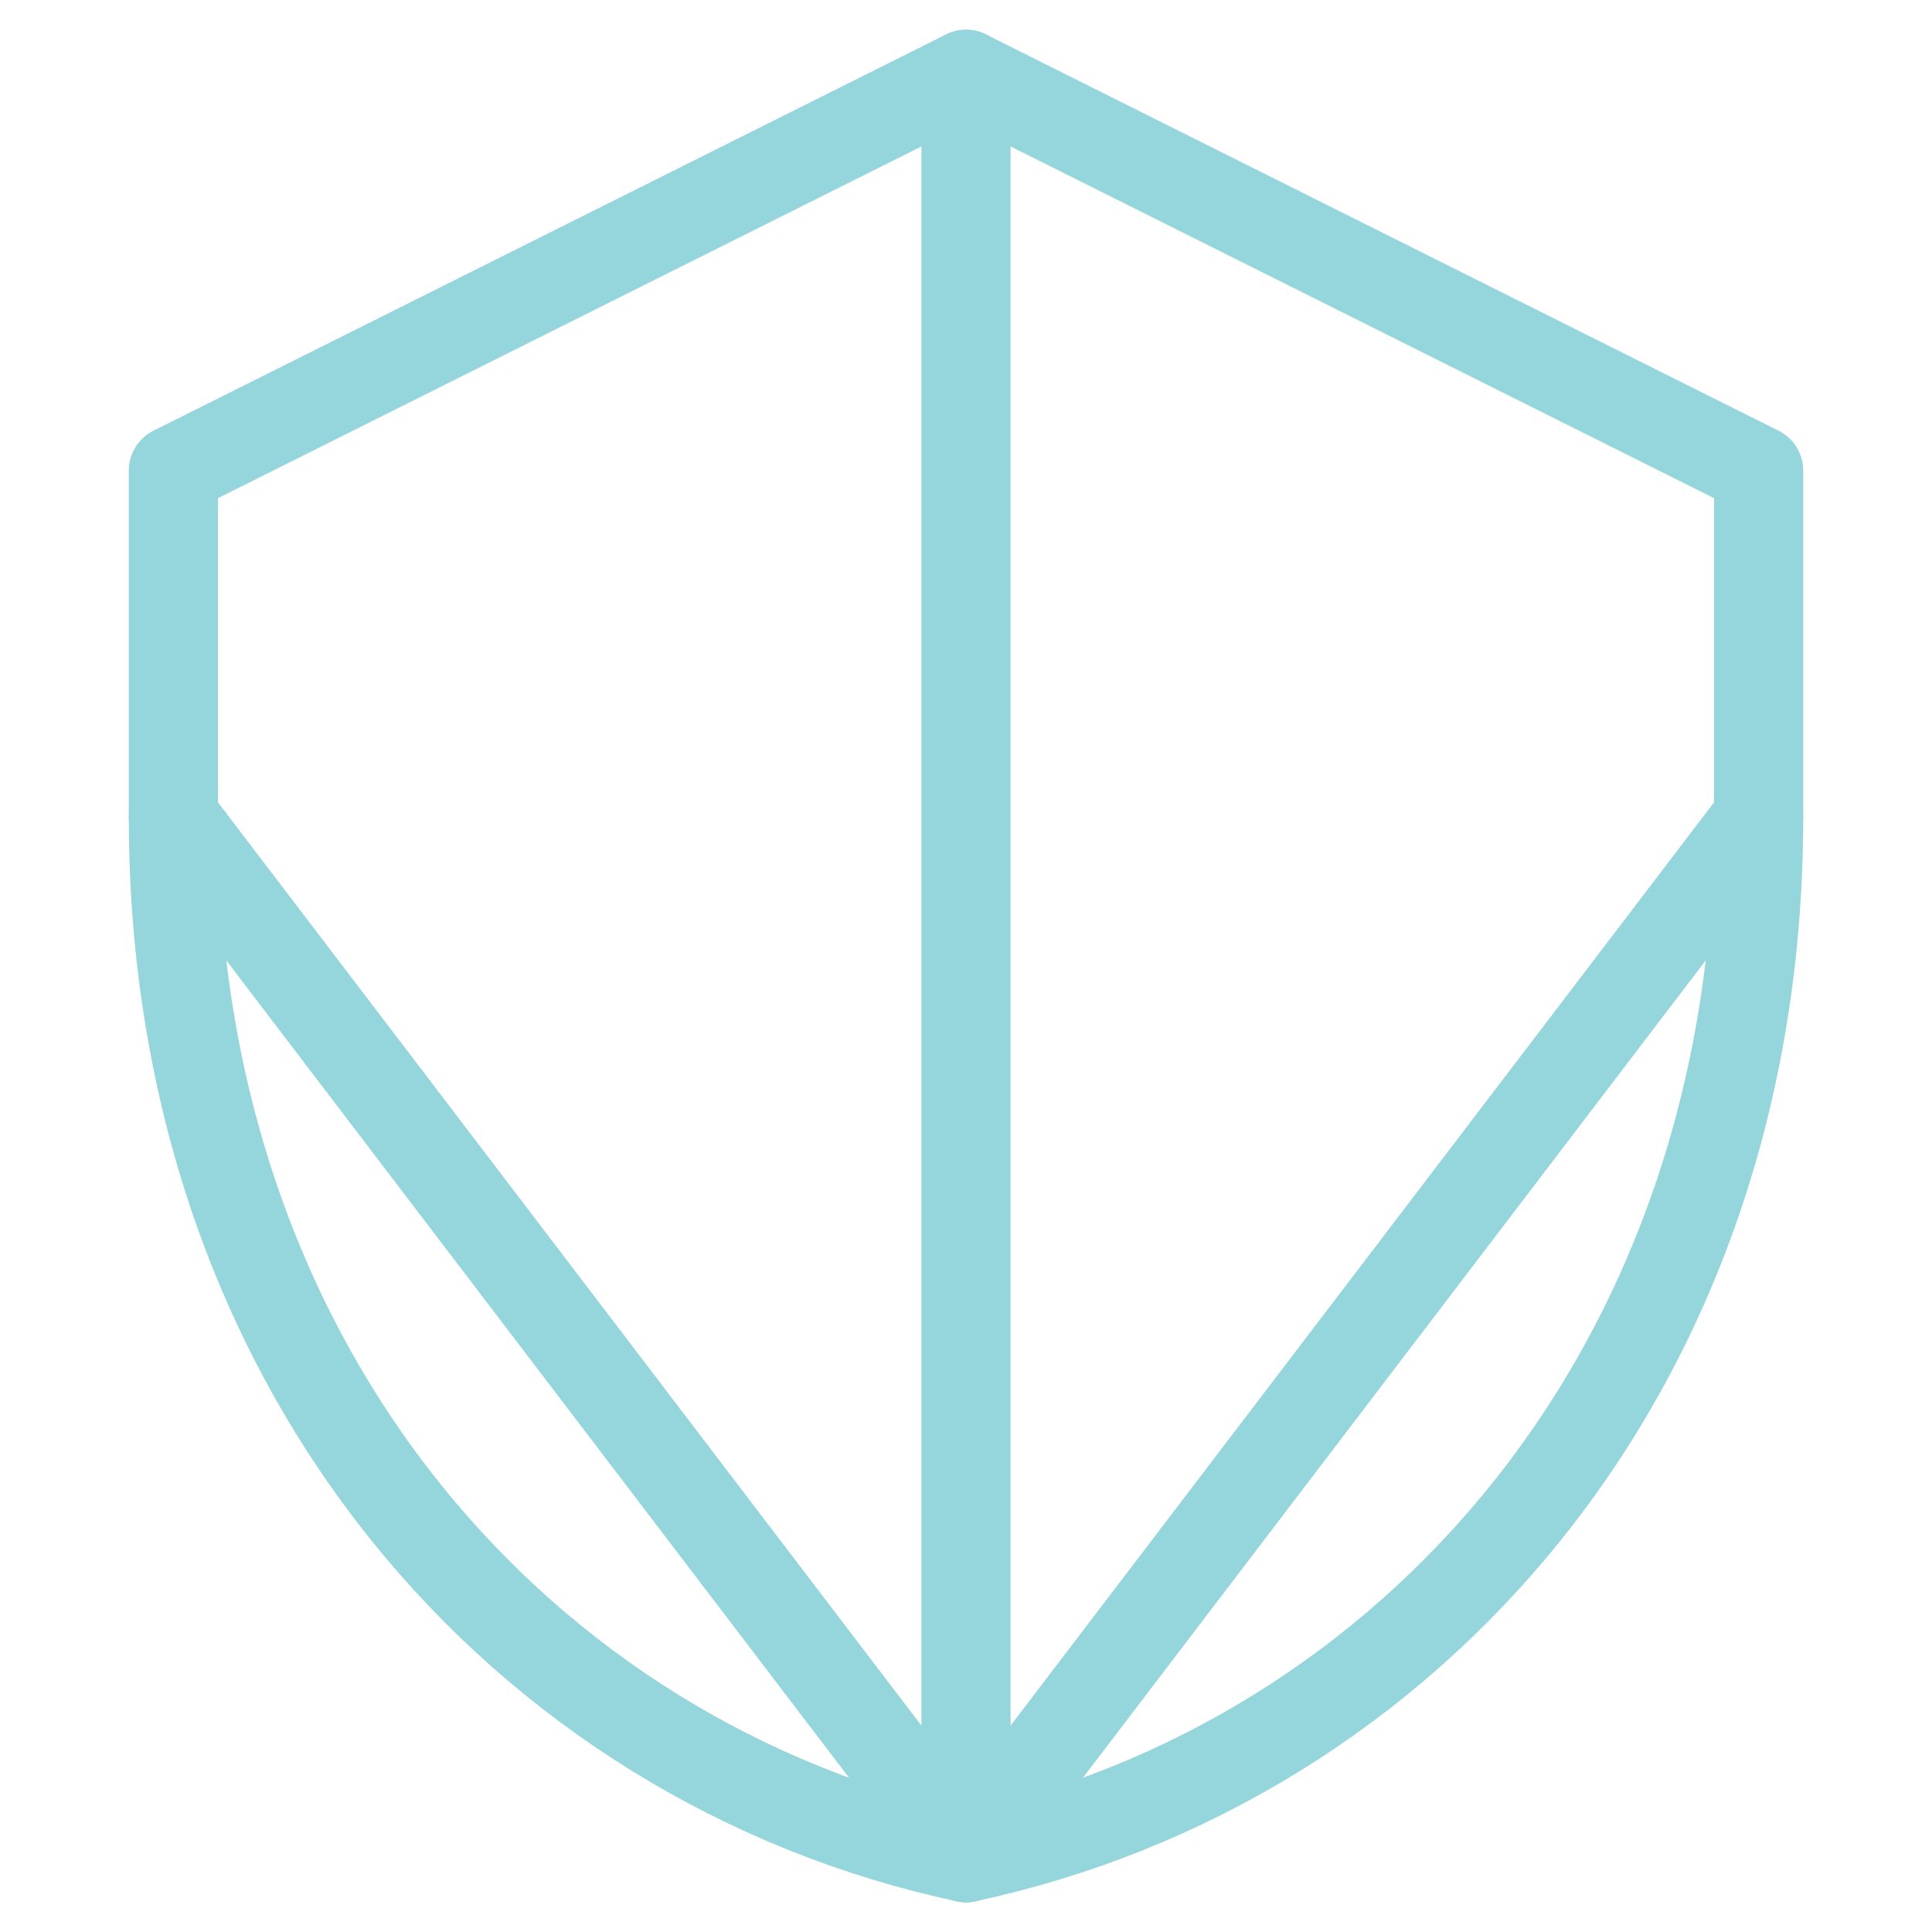 <svg width="65" height="65" viewBox="0 0 65 65" fill="none" xmlns="http://www.w3.org/2000/svg">
    <path d="M32.5 2.5L5.833 15.833V27.5C5.833 46.167 17.667 59.333 32.5 62.5C47.333 59.333 59.167 46.167 59.167 27.5V15.833L32.5 2.5Z" stroke="#95D5DC" stroke-width="3" stroke-linecap="round" stroke-linejoin="round"/>
    <path d="M32.5 2.5V62.5" stroke="#95D5DC" stroke-width="3" stroke-linecap="round" stroke-linejoin="round"/>
    <path d="M59.167 27.5L32.5 62.5L5.833 27.5" stroke="#95D5DC" stroke-width="3" stroke-linecap="round" stroke-linejoin="round"/>
</svg>
